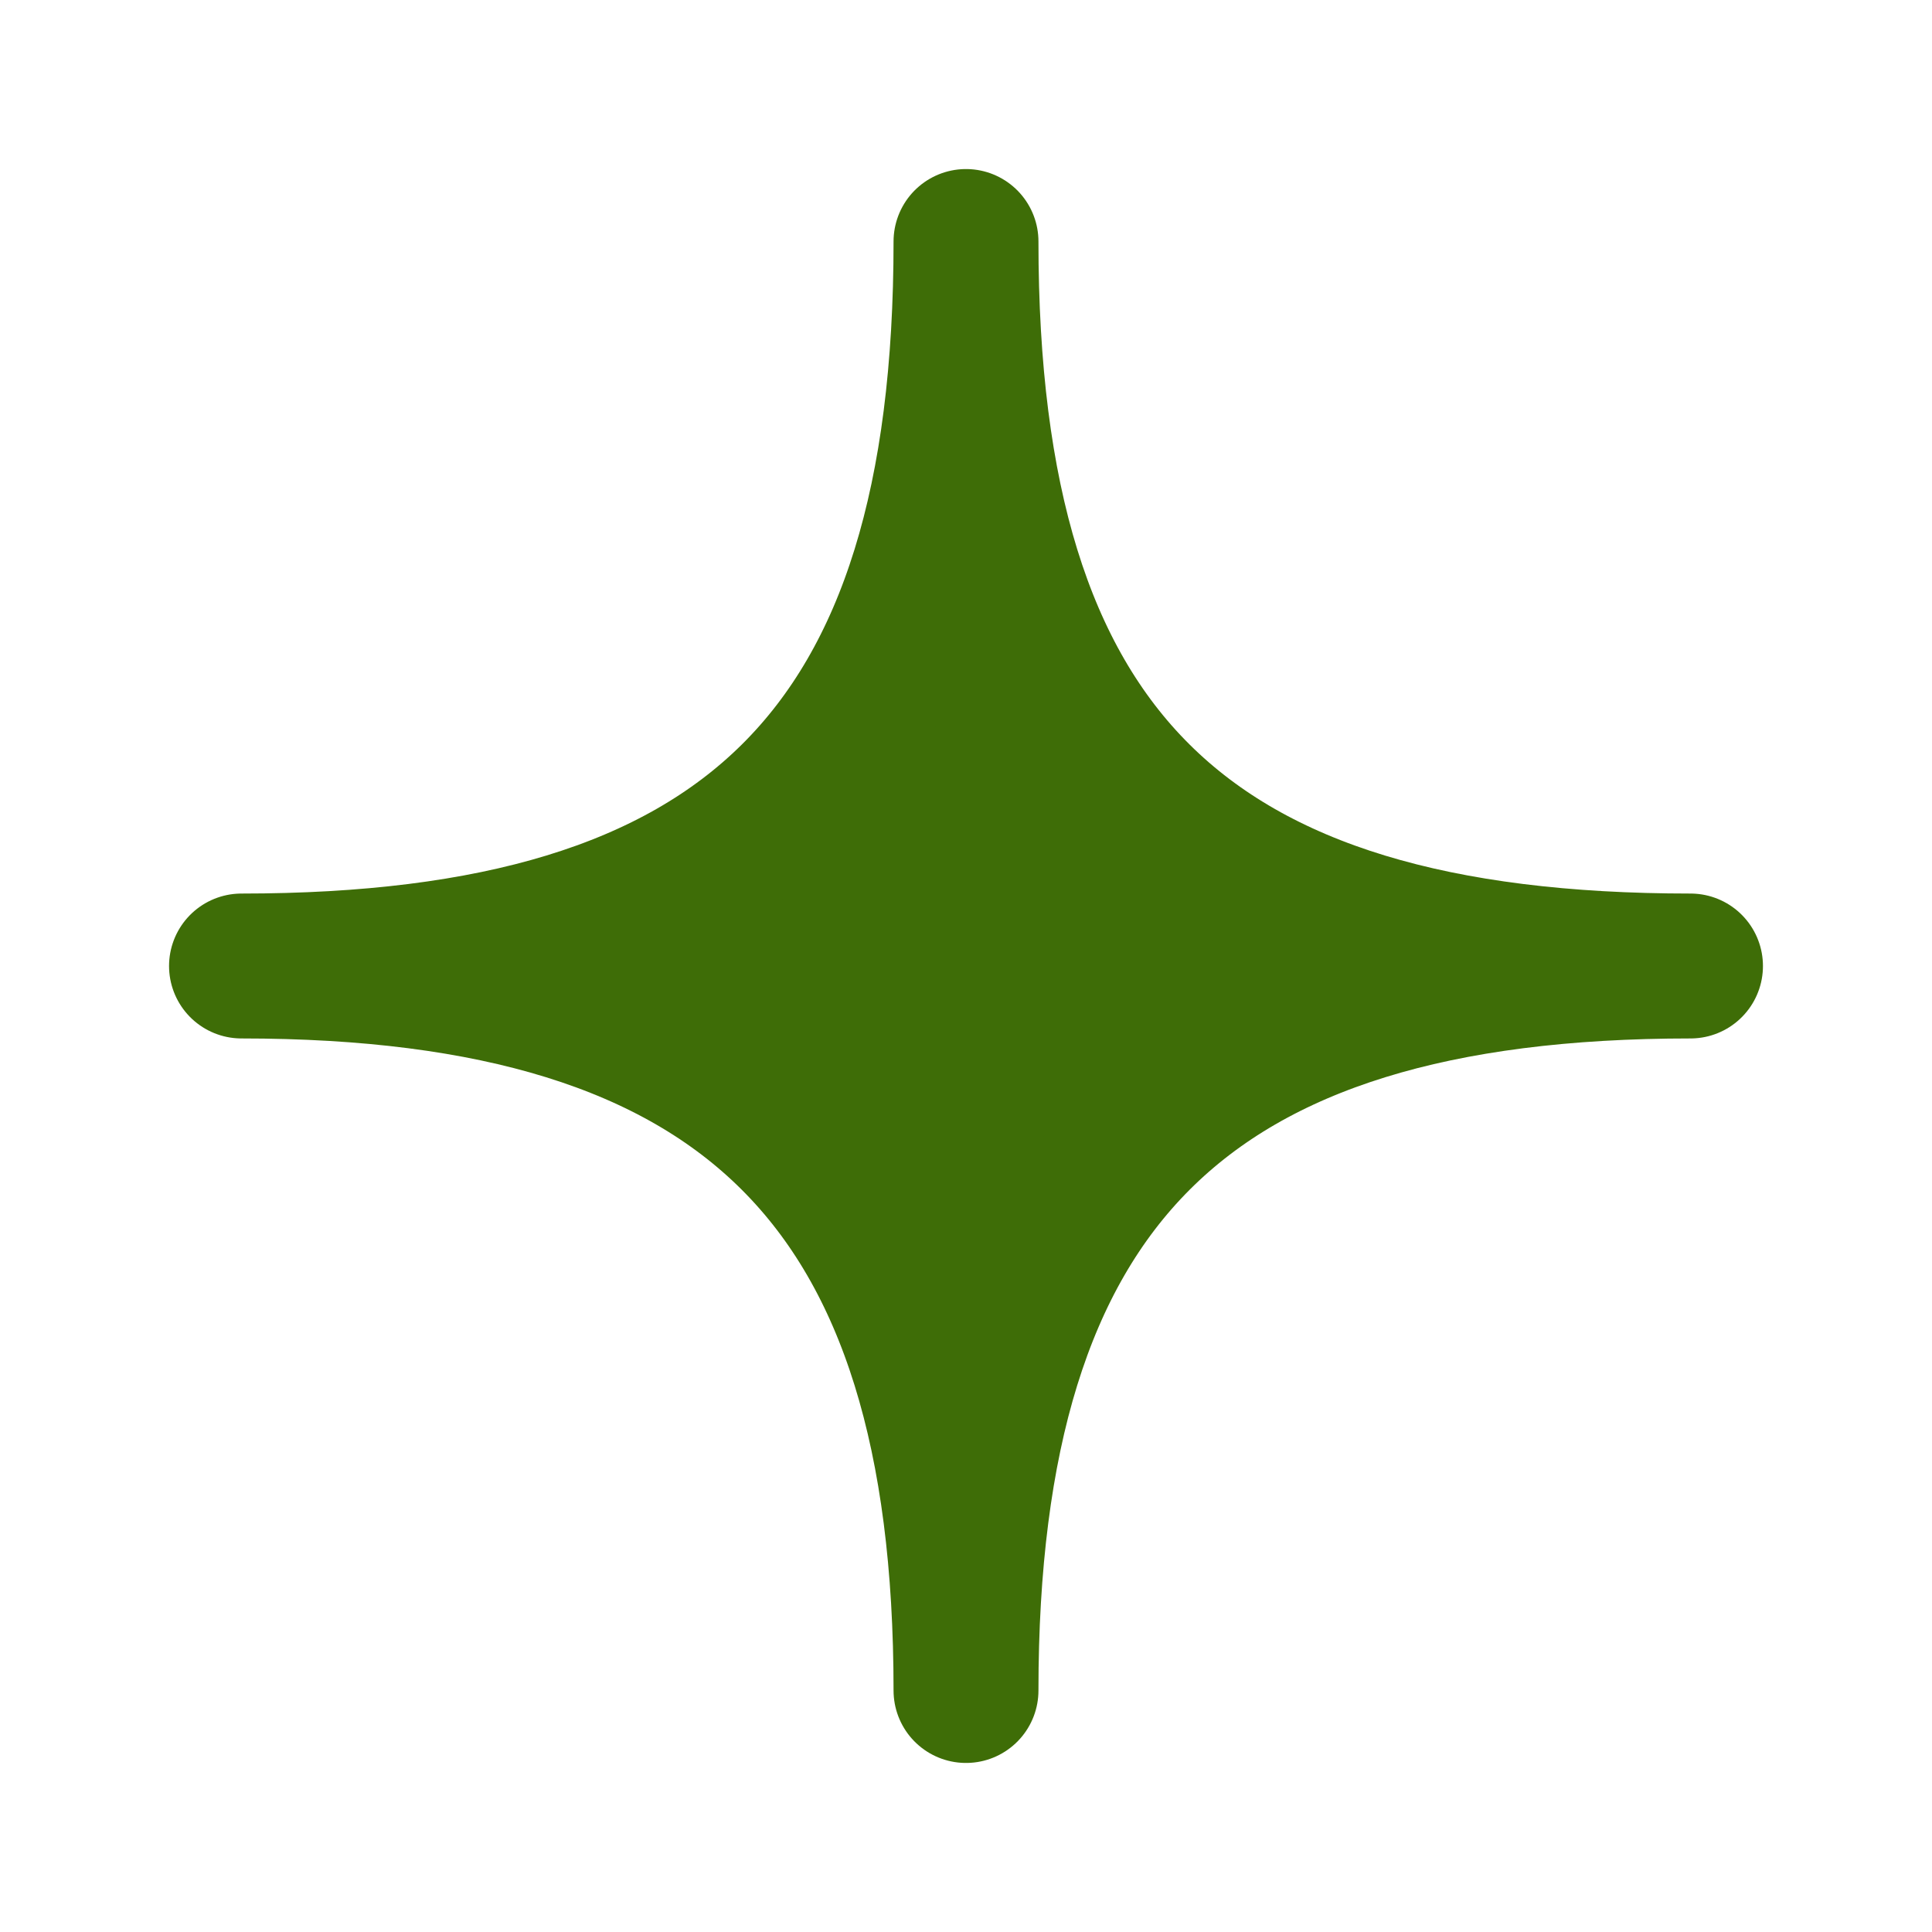 <svg width="20" height="20" viewBox="0 0 20 20" fill="none" xmlns="http://www.w3.org/2000/svg">
<path d="M2.5 10C7.723 10 10 7.803 10 2.5C10 7.803 12.261 10 17.5 10C12.261 10 10 12.261 10 17.5C10 12.261 7.723 10 2.5 10Z" fill="#3E6D07" stroke="#3E6D07" stroke-width="1.5" stroke-linejoin="round"/>
</svg>
